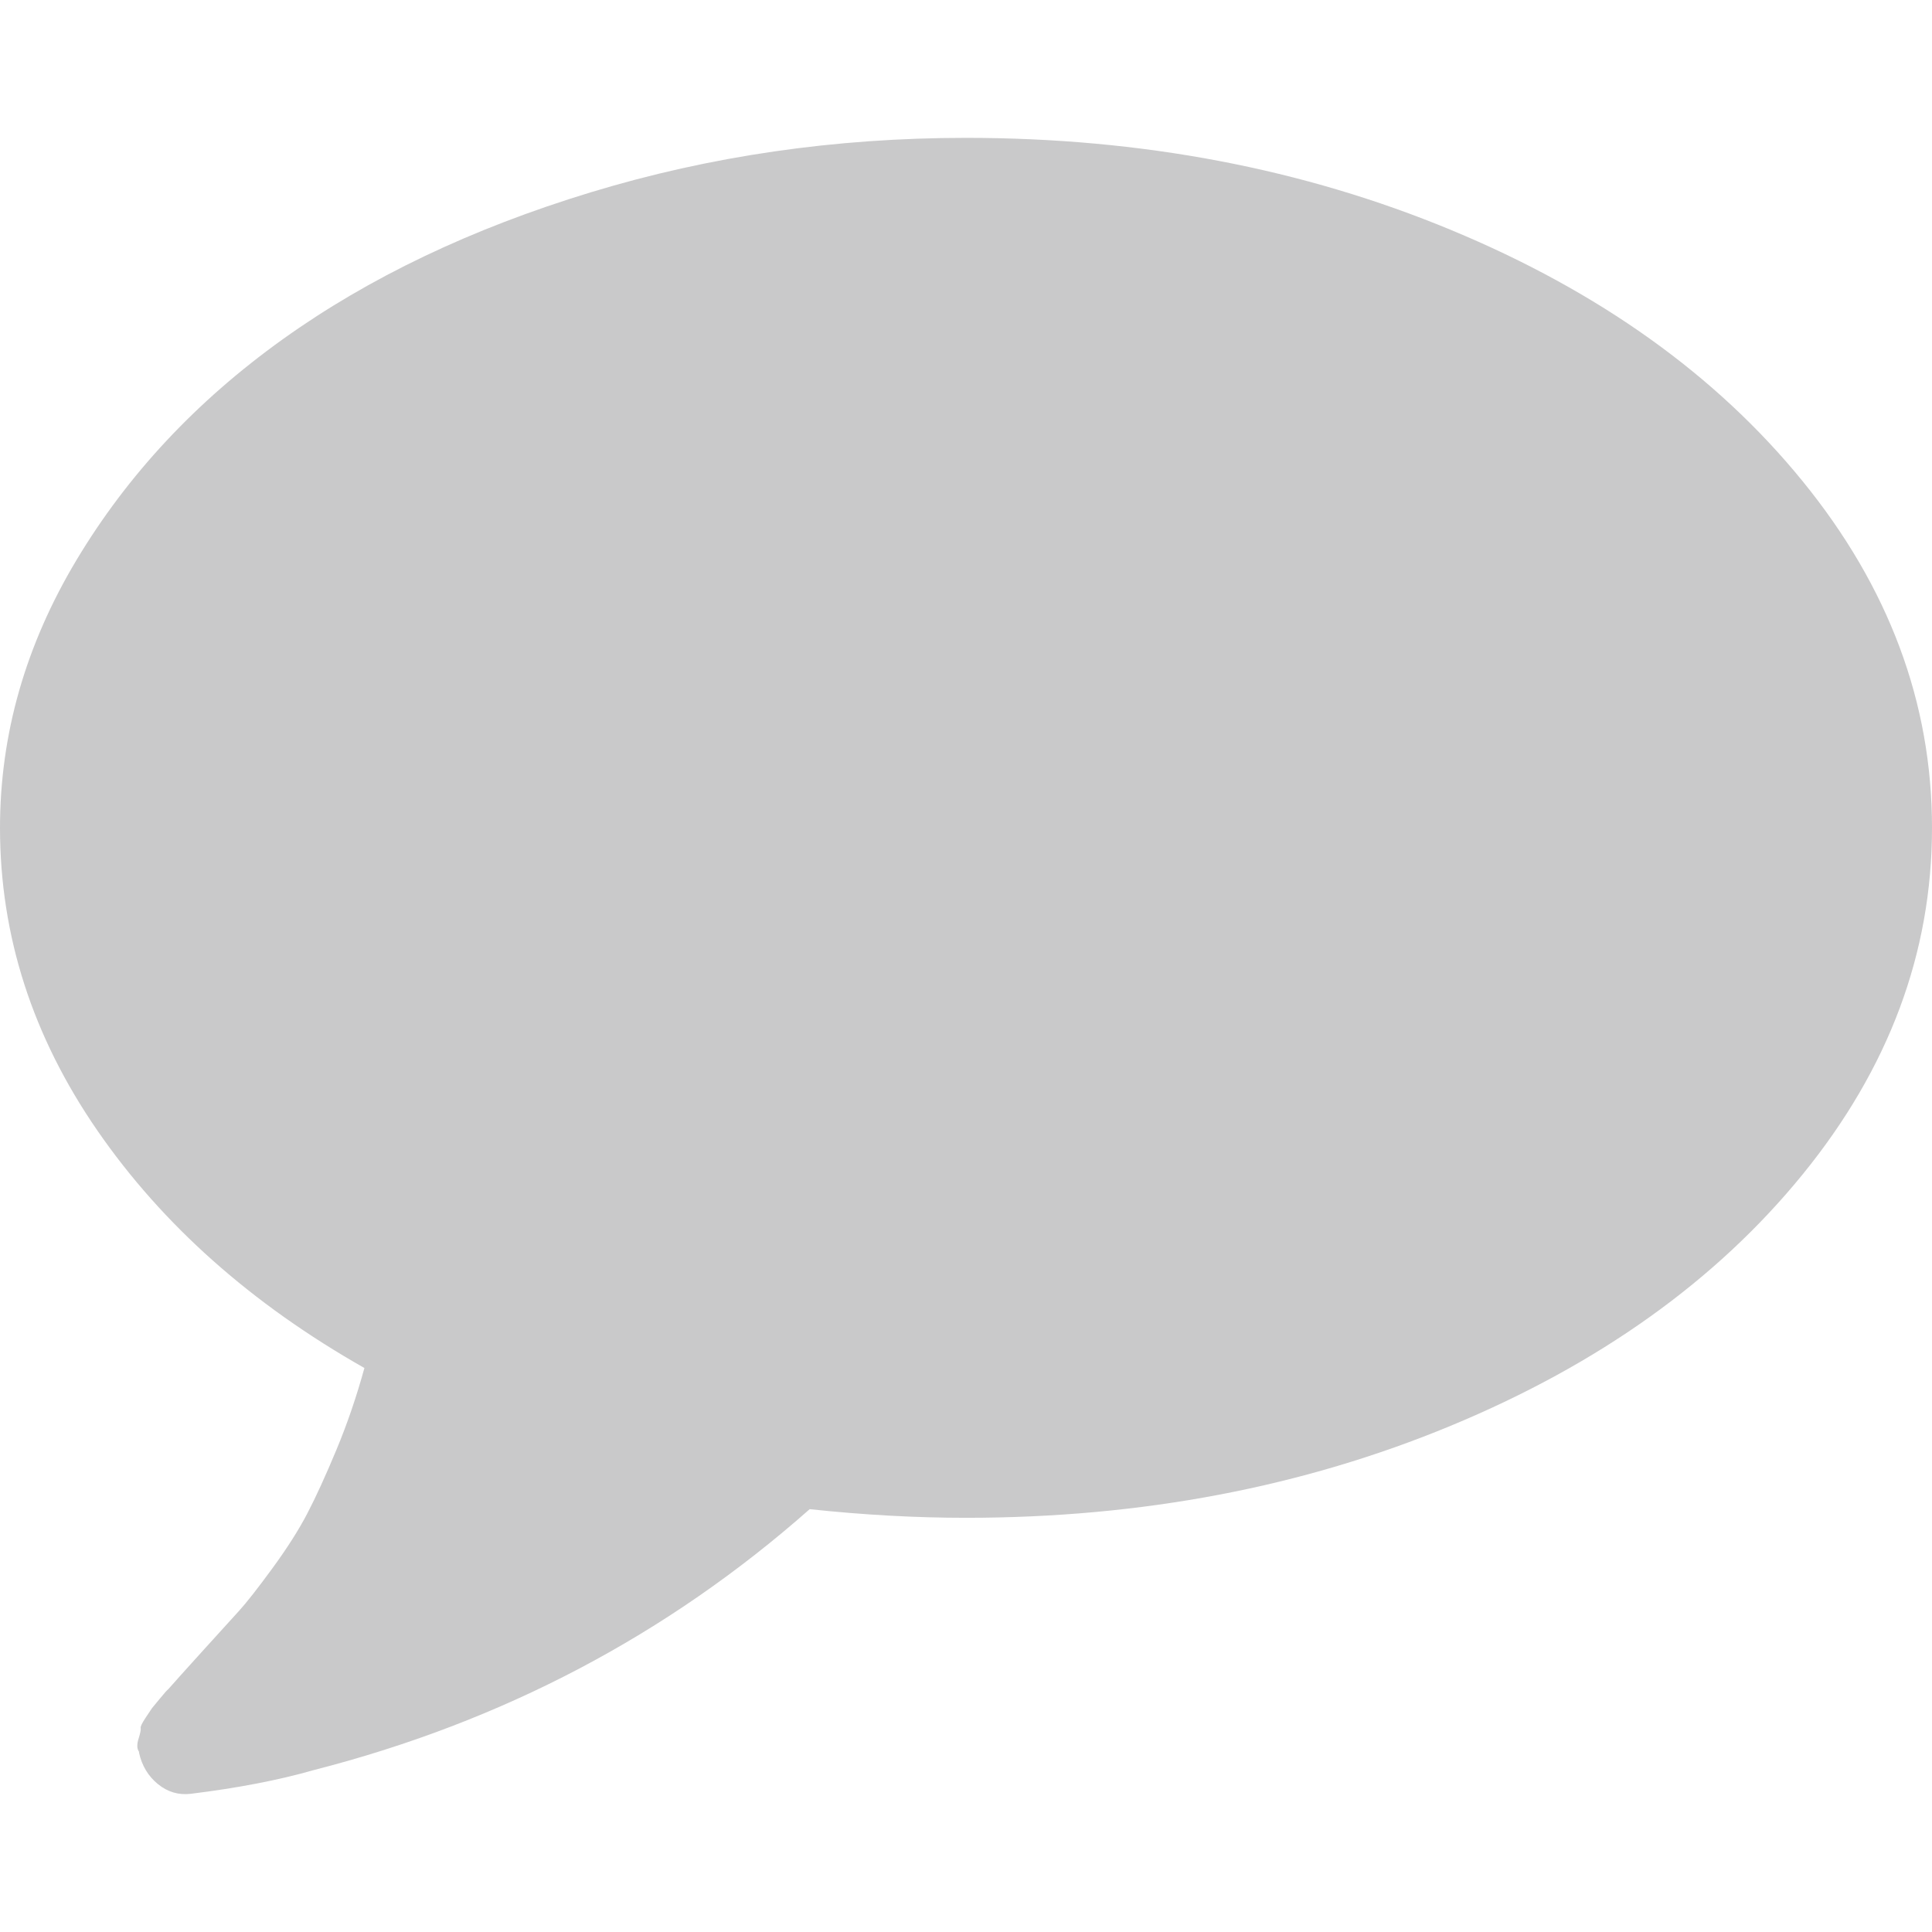 <svg xmlns="http://www.w3.org/2000/svg" width="512" height="512" viewBox="0 0 511.626 511.626"><path d="M477.37 127.44c-22.842-28.074-53.87-50.25-93.075-66.523-39.204-16.272-82.035-24.41-128.478-24.41-34.643 0-67.762 4.805-99.357 14.417-31.595 9.61-58.812 22.602-81.653 38.97-22.845 16.37-41.018 35.832-54.534 58.385C6.757 170.832 0 194.483 0 219.227c0 28.55 8.61 55.3 25.837 80.234 17.227 24.93 40.778 45.87 70.664 62.81-2.095 7.612-4.57 14.847-7.425 21.694-2.855 6.852-5.424 12.474-7.708 16.85-2.286 4.378-5.376 9.234-9.28 14.563-3.9 5.327-6.85 9.088-8.85 11.274-1.996 2.19-5.28 5.812-9.85 10.85-4.565 5.047-7.517 8.328-8.848 9.854-.194.09-.954.952-2.286 2.567-1.33 1.615-2 2.423-2 2.423l-1.712 2.566c-.953 1.43-1.38 2.334-1.287 2.707.096.374-.094 1.332-.57 2.852-.477 1.526-.428 2.67.142 3.433v.284c.765 3.428 2.43 6.186 4.998 8.276 2.568 2.092 5.474 2.95 8.708 2.563 12.375-1.523 23.223-3.607 32.548-6.277 49.87-12.758 93.65-35.782 131.335-69.097 14.272 1.522 28.072 2.286 41.396 2.286 46.443 0 89.272-8.138 128.48-24.417 39.208-16.272 70.233-38.448 93.072-66.517 22.843-28.062 34.263-58.663 34.263-91.78 0-33.12-11.418-63.72-34.254-91.788z" fill="#c9c9ca"/></svg>